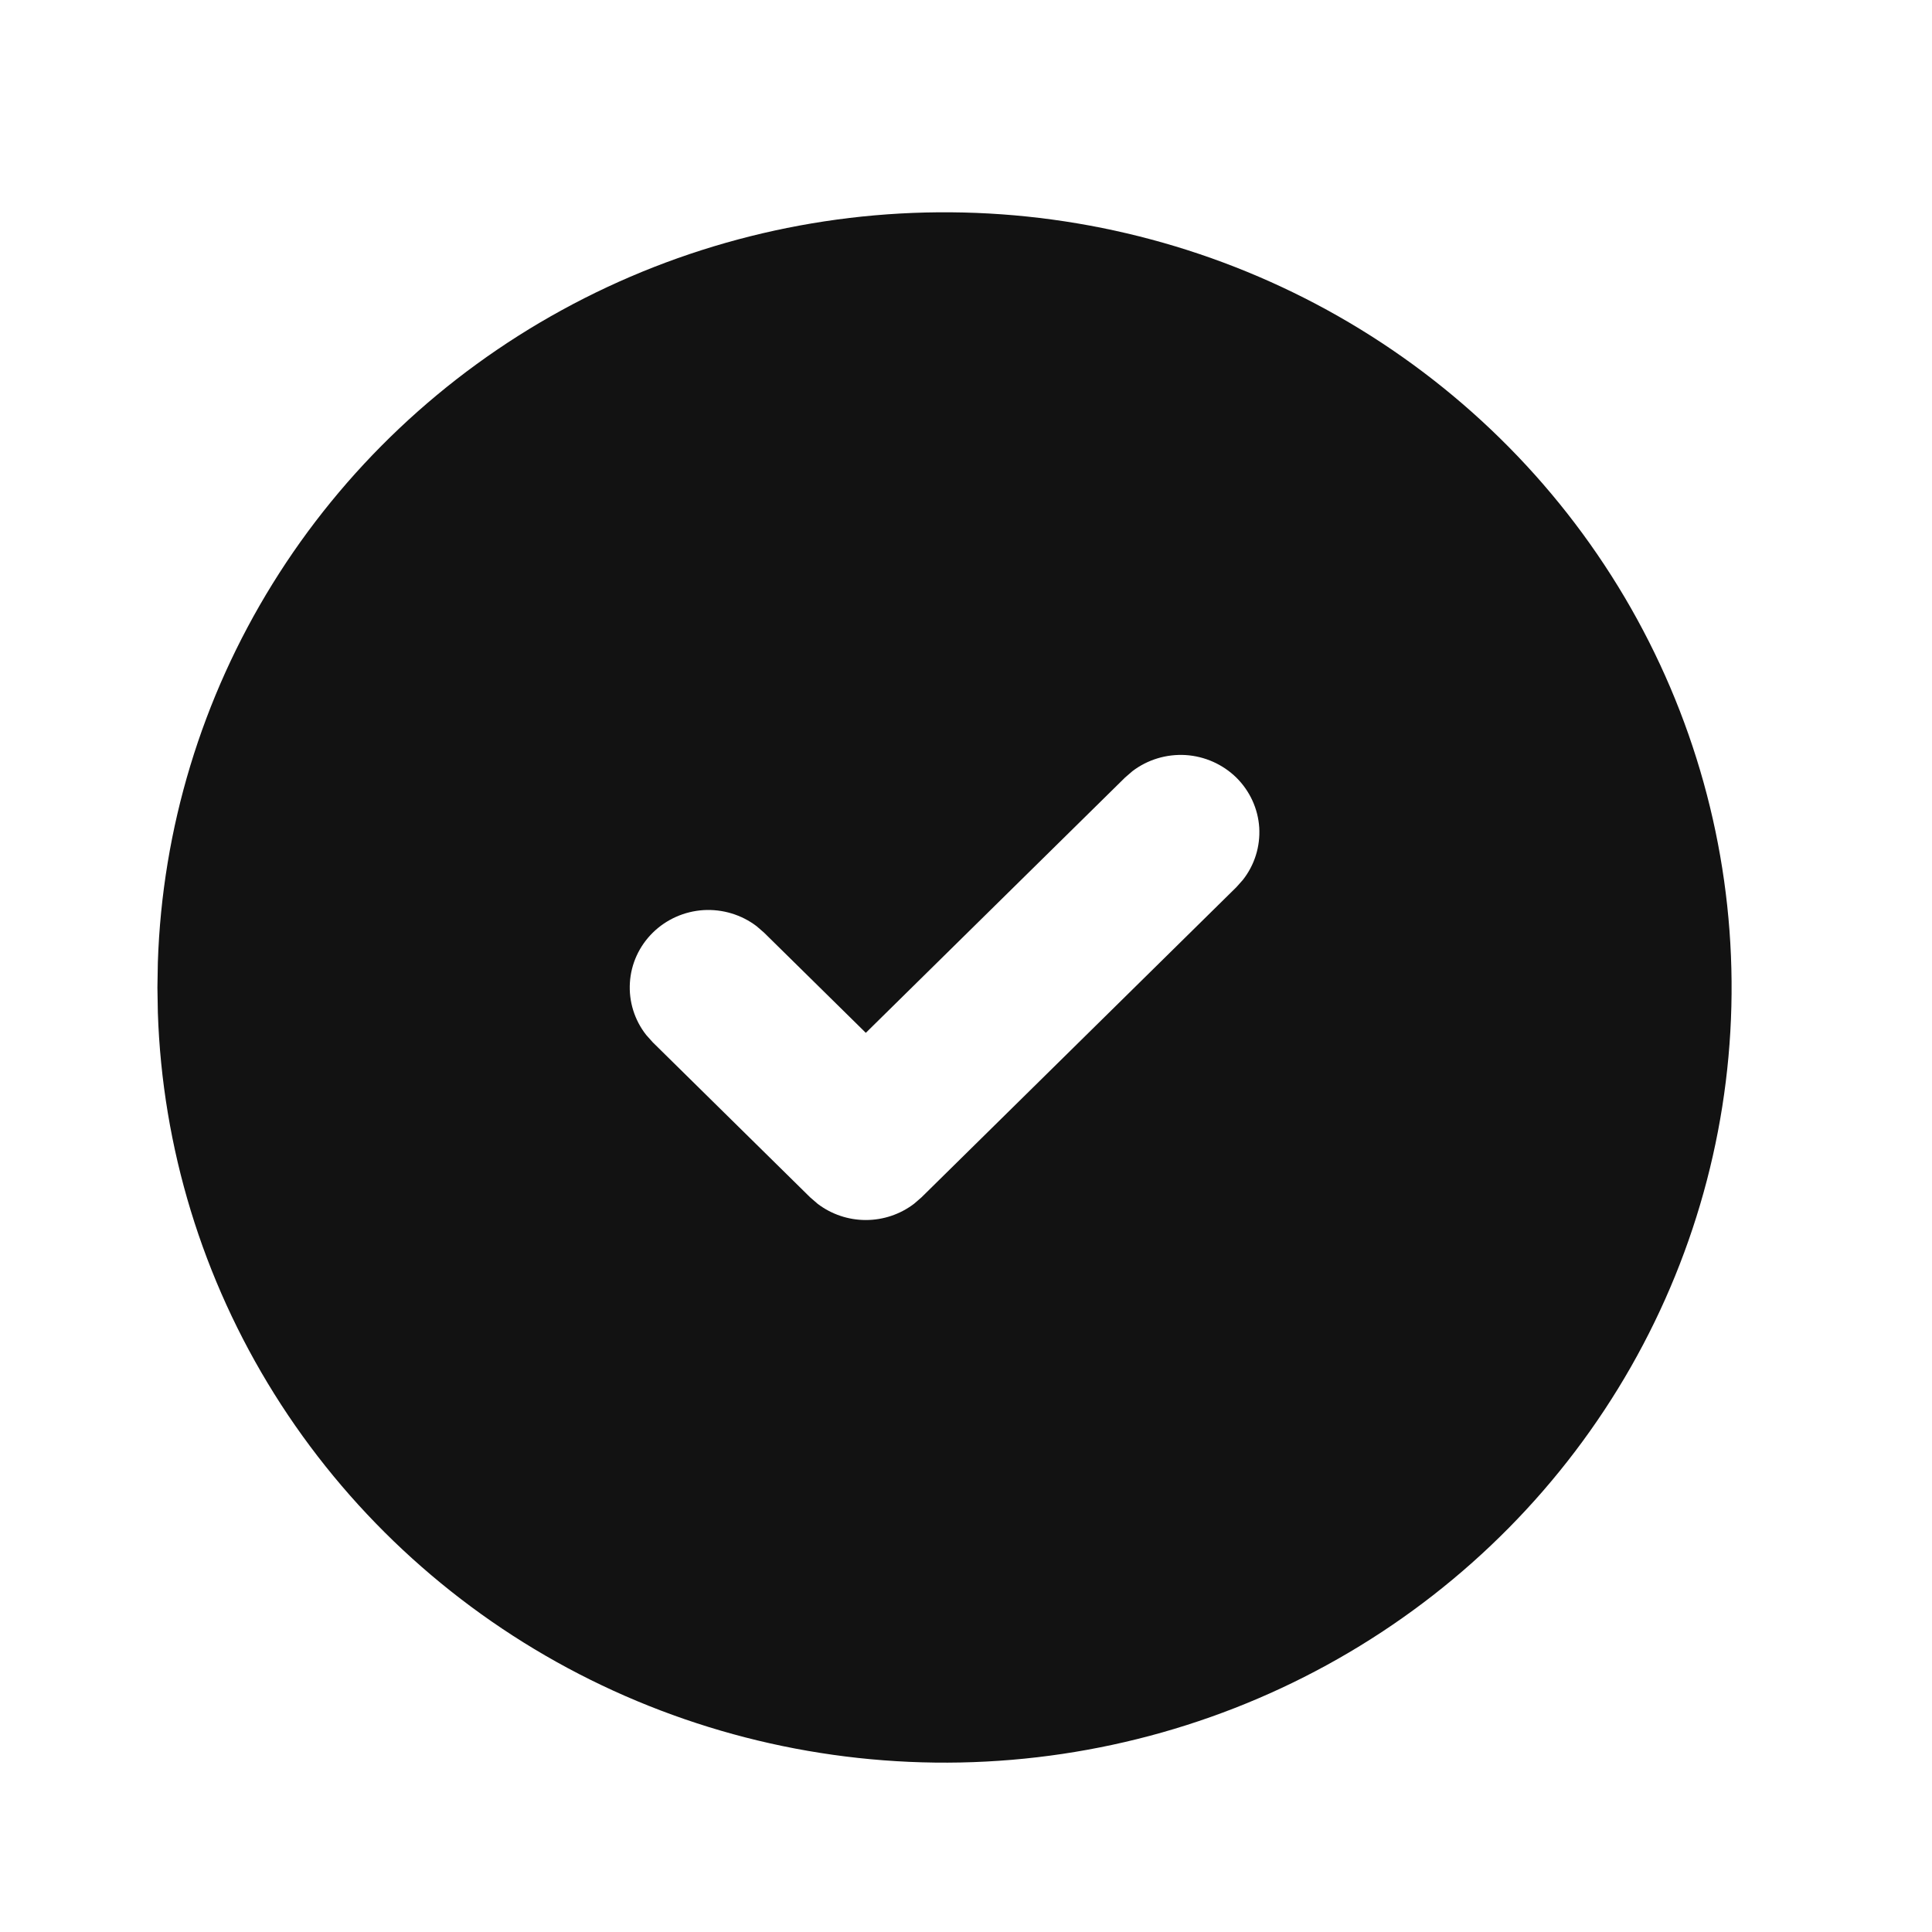 <svg width="27" height="27" viewBox="0 0 27 27" fill="none" xmlns="http://www.w3.org/2000/svg">
<path d="M18.7 4.418C20.359 5.362 21.739 6.716 22.704 8.346C23.668 9.976 24.184 11.826 24.199 13.713C24.215 15.599 23.73 17.457 22.792 19.103C21.854 20.748 20.497 22.123 18.853 23.093C17.21 24.063 15.338 24.593 13.422 24.631C11.507 24.669 9.615 24.214 7.933 23.311C6.251 22.407 4.838 21.087 3.833 19.48C2.829 17.874 2.268 16.037 2.206 14.151L2.2 13.8L2.206 13.449C2.267 11.578 2.82 9.755 3.81 8.157C4.8 6.559 6.194 5.241 7.855 4.332C9.516 3.422 11.389 2.952 13.289 2.967C15.19 2.982 17.054 3.482 18.7 4.418ZM17.278 10.867C17.088 10.681 16.836 10.569 16.569 10.552C16.302 10.536 16.037 10.616 15.826 10.777L15.722 10.867L12.1 14.434L10.678 13.034L10.574 12.944C10.363 12.783 10.098 12.703 9.831 12.719C9.564 12.736 9.312 12.848 9.123 13.034C8.933 13.221 8.819 13.469 8.803 13.732C8.786 13.995 8.867 14.256 9.031 14.464L9.122 14.566L11.322 16.733L11.426 16.823C11.619 16.97 11.856 17.05 12.1 17.05C12.344 17.05 12.581 16.97 12.774 16.823L12.878 16.733L17.278 12.399L17.369 12.297C17.533 12.089 17.614 11.829 17.598 11.565C17.581 11.302 17.467 11.054 17.278 10.867Z" fill="#121212"/>
</svg>
